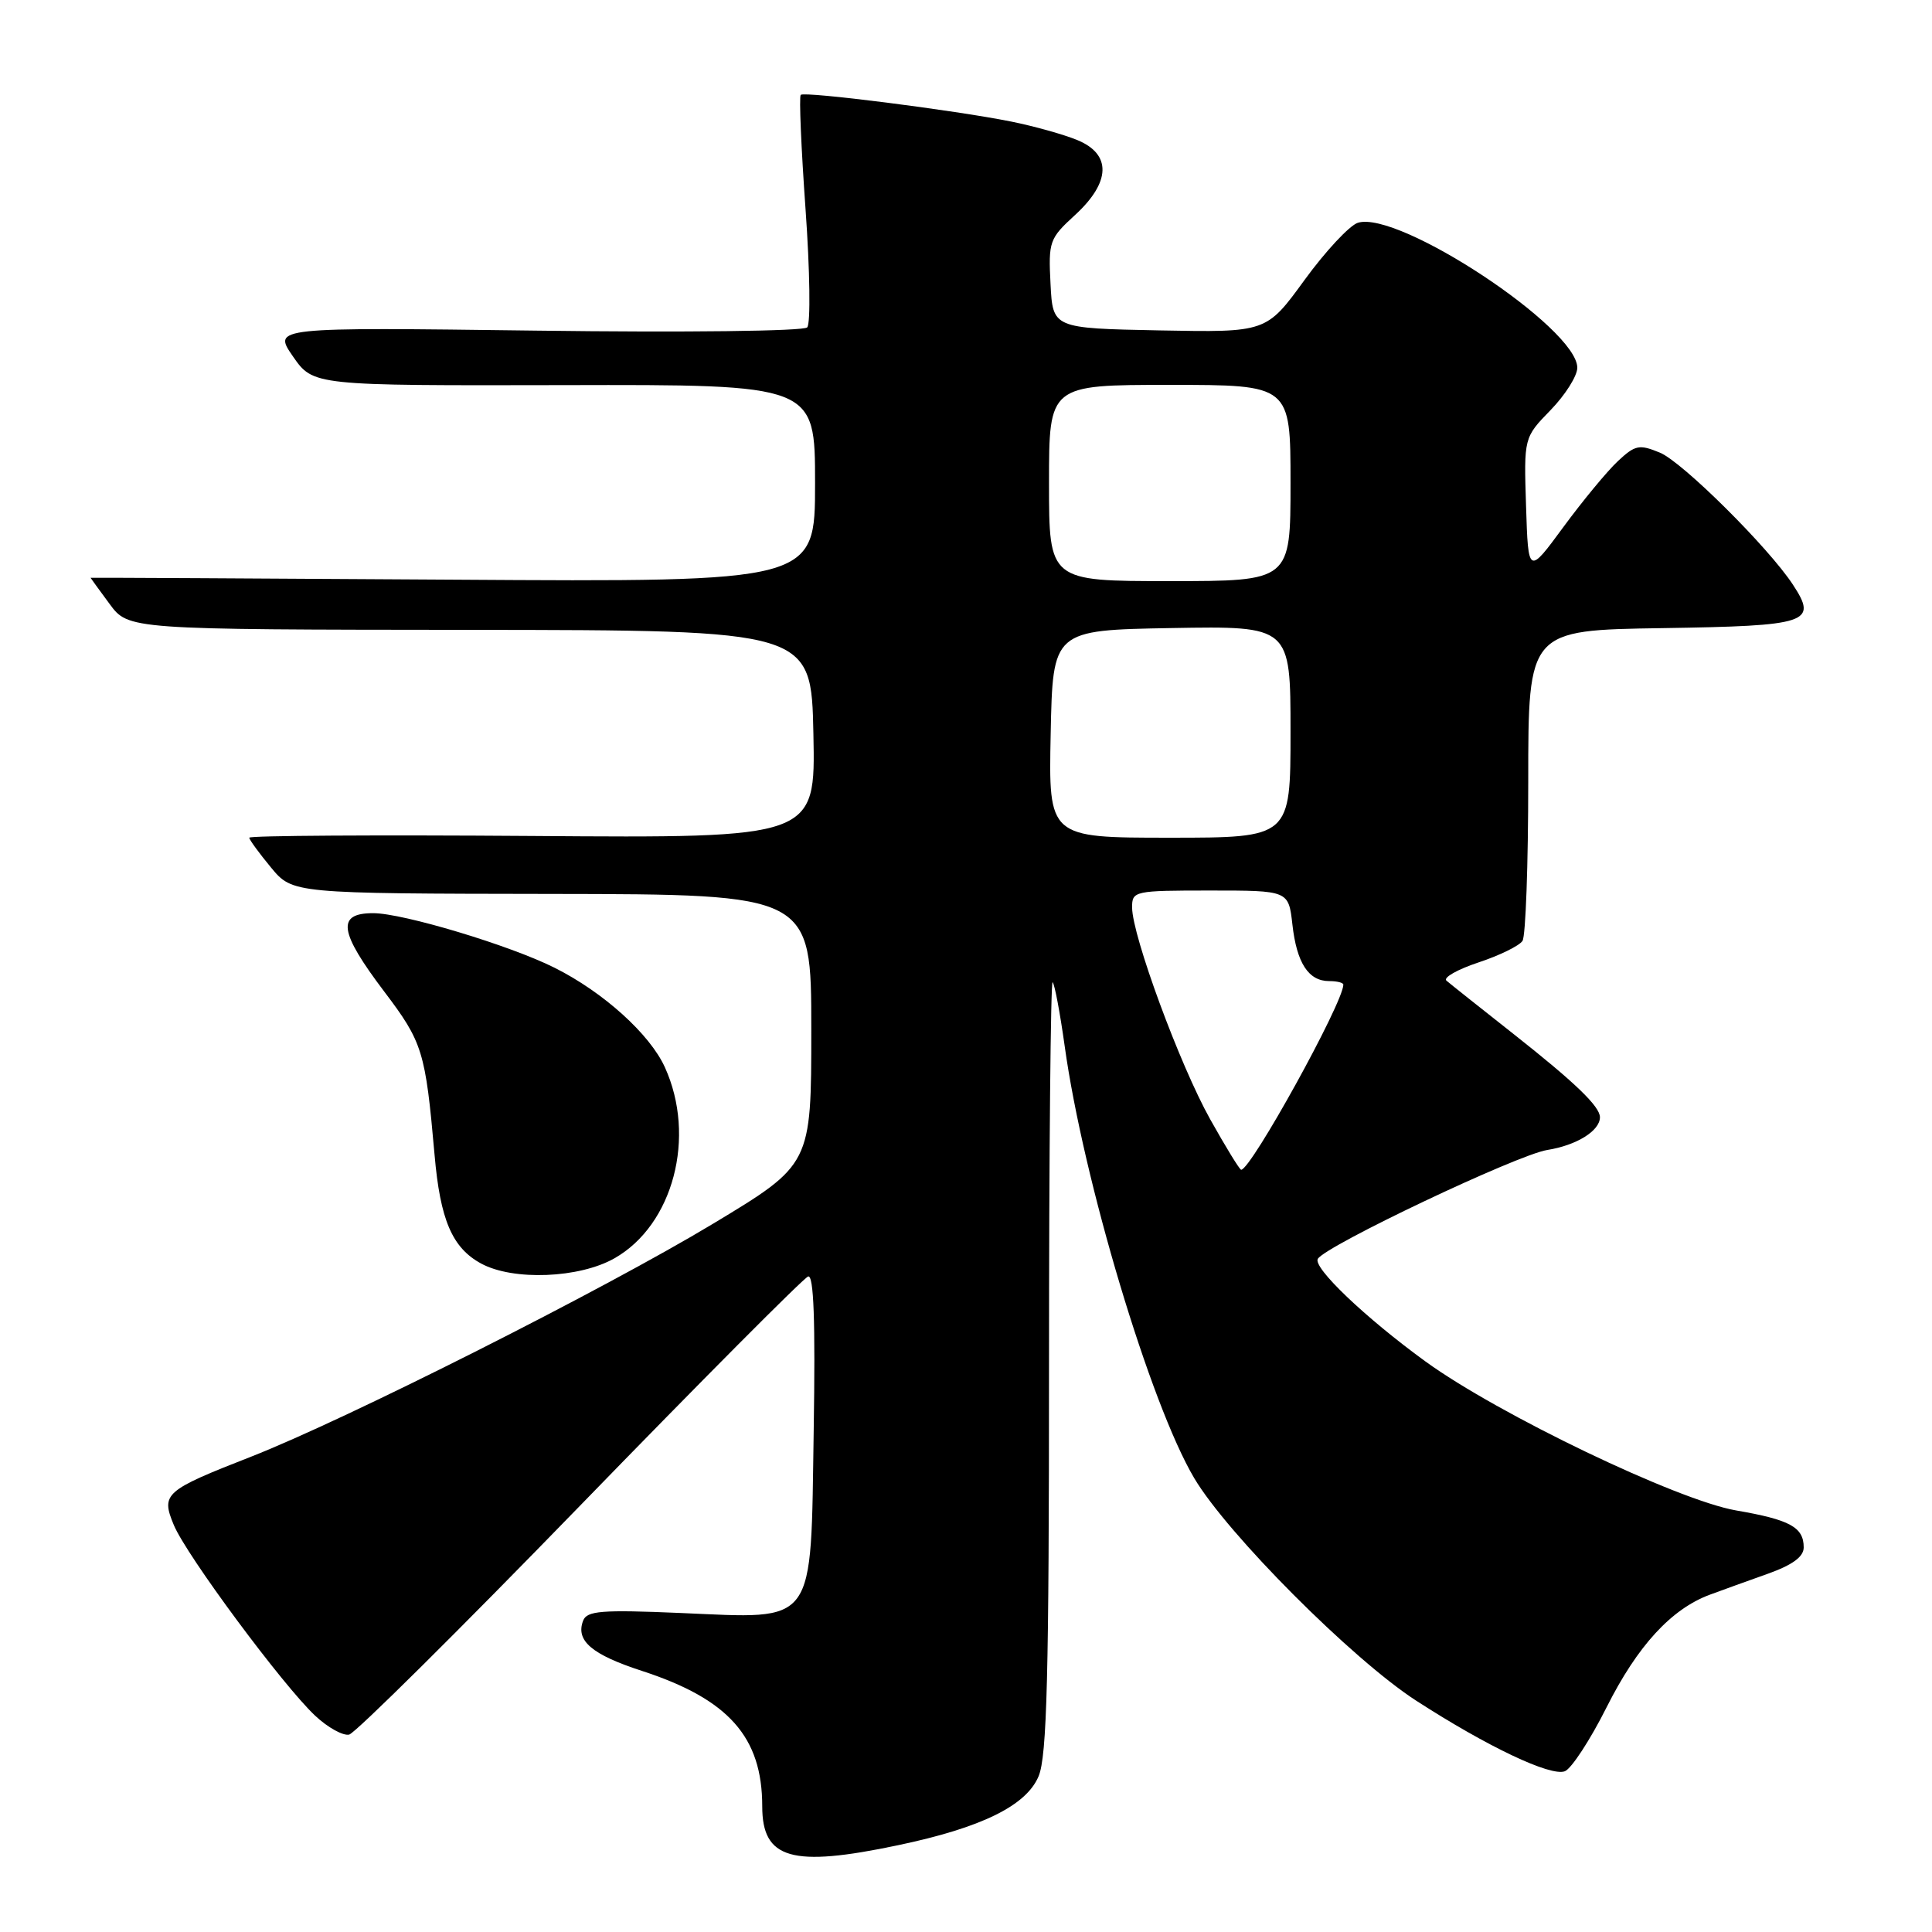 <?xml version="1.0" encoding="UTF-8" standalone="no"?>
<!DOCTYPE svg PUBLIC "-//W3C//DTD SVG 1.1//EN" "http://www.w3.org/Graphics/SVG/1.1/DTD/svg11.dtd" >
<svg xmlns="http://www.w3.org/2000/svg" xmlns:xlink="http://www.w3.org/1999/xlink" version="1.1" viewBox="0 0 256 256">
 <g >
 <path fill="currentColor"
d=" M 119.00 244.50 C 130.05 242.18 135.99 239.26 137.62 235.36 C 138.73 232.71 139.00 222.05 139.00 180.87 C 139.00 152.71 139.22 129.88 139.48 130.15 C 139.75 130.42 140.46 134.21 141.07 138.57 C 143.53 156.35 152.44 186.09 158.24 195.86 C 162.65 203.29 179.19 219.87 187.64 225.34 C 197.09 231.45 205.46 235.42 207.35 234.70 C 208.22 234.36 210.72 230.54 212.89 226.21 C 216.98 218.07 221.45 213.21 226.55 211.31 C 228.17 210.71 231.64 209.46 234.25 208.53 C 237.52 207.36 239.00 206.28 239.00 205.04 C 239.00 202.36 237.18 201.37 230.04 200.14 C 222.29 198.80 198.54 187.41 188.88 180.40 C 180.90 174.60 173.92 167.94 174.62 166.80 C 175.72 165.03 201.04 153.02 205.01 152.38 C 208.91 151.76 212.00 149.84 212.00 148.04 C 212.00 146.61 208.73 143.46 200.50 136.97 C 196.10 133.50 192.12 130.34 191.66 129.94 C 191.20 129.54 193.11 128.46 195.90 127.53 C 198.69 126.61 201.32 125.32 201.74 124.67 C 202.16 124.03 202.50 114.50 202.50 103.50 C 202.50 83.50 202.50 83.50 220.29 83.23 C 239.69 82.93 240.89 82.53 237.57 77.47 C 234.35 72.55 222.93 61.21 219.95 59.98 C 217.21 58.85 216.68 58.95 214.37 61.11 C 212.96 62.43 209.72 66.35 207.16 69.83 C 202.50 76.17 202.50 76.17 202.21 67.07 C 201.92 57.98 201.92 57.98 205.46 54.34 C 207.41 52.33 209.00 49.81 209.00 48.73 C 209.00 43.47 185.30 27.82 179.92 29.52 C 178.81 29.88 175.63 33.29 172.85 37.11 C 167.80 44.05 167.80 44.05 153.65 43.78 C 139.50 43.50 139.50 43.50 139.20 37.62 C 138.91 32.00 139.05 31.60 142.45 28.49 C 147.19 24.14 147.30 20.43 142.75 18.56 C 140.96 17.82 137.03 16.72 134.00 16.11 C 126.51 14.60 106.60 12.08 106.10 12.57 C 105.87 12.79 106.16 19.62 106.74 27.74 C 107.32 35.86 107.42 42.90 106.96 43.38 C 106.50 43.88 90.78 44.07 71.13 43.81 C 36.14 43.36 36.14 43.36 38.82 47.23 C 41.51 51.10 41.51 51.10 74.75 51.03 C 108.00 50.95 108.00 50.95 108.00 64.04 C 108.00 77.12 108.00 77.12 60.00 76.81 C 33.60 76.64 12.00 76.53 12.00 76.56 C 12.00 76.59 13.13 78.14 14.51 80.01 C 17.02 83.42 17.02 83.42 62.26 83.46 C 107.50 83.50 107.50 83.50 107.78 97.27 C 108.06 111.05 108.06 111.05 70.53 110.77 C 49.89 110.62 33.01 110.72 33.03 111.00 C 33.04 111.28 34.34 113.05 35.91 114.95 C 38.77 118.40 38.77 118.40 73.14 118.45 C 107.50 118.50 107.50 118.50 107.50 136.40 C 107.50 154.30 107.50 154.30 94.50 162.14 C 80.03 170.86 45.94 188.05 33.29 193.01 C 21.78 197.51 21.31 197.93 23.03 202.07 C 24.69 206.08 37.49 223.34 41.76 227.34 C 43.43 228.91 45.46 230.03 46.27 229.84 C 47.08 229.65 60.85 216.00 76.87 199.50 C 92.89 183.00 106.48 169.34 107.08 169.14 C 107.83 168.89 108.05 175.04 107.82 189.48 C 107.41 215.74 108.32 214.50 90.18 213.73 C 79.71 213.28 77.77 213.44 77.27 214.74 C 76.25 217.40 78.39 219.23 85.05 221.40 C 96.54 225.14 101.00 230.16 101.00 239.35 C 101.00 246.35 104.90 247.47 119.00 244.50 Z  M 81.42 166.73 C 89.21 162.31 92.29 150.63 88.10 141.42 C 86.11 137.03 79.95 131.47 73.50 128.24 C 67.57 125.26 53.40 121.00 49.45 121.00 C 44.57 121.00 44.91 123.45 50.90 131.37 C 56.01 138.12 56.37 139.30 57.58 153.00 C 58.33 161.66 59.92 165.35 63.76 167.43 C 68.00 169.73 76.77 169.38 81.42 166.73 Z  M 160.35 148.30 C 156.35 141.15 150.02 123.98 150.01 120.25 C 150.00 118.06 150.28 118.00 160.37 118.00 C 170.74 118.00 170.74 118.00 171.25 122.50 C 171.82 127.60 173.38 130.00 176.12 130.00 C 177.16 130.00 178.00 130.21 178.00 130.47 C 178.00 132.85 165.77 155.00 164.46 155.00 C 164.26 155.00 162.41 151.98 160.35 148.30 Z  M 139.22 97.25 C 139.50 83.50 139.50 83.50 155.25 83.22 C 171.00 82.95 171.00 82.95 171.00 96.97 C 171.00 111.00 171.00 111.00 154.97 111.00 C 138.94 111.00 138.94 111.00 139.22 97.25 Z  M 139.00 64.00 C 139.00 51.00 139.00 51.00 155.00 51.00 C 171.00 51.00 171.00 51.00 171.00 64.00 C 171.00 77.00 171.00 77.00 155.00 77.00 C 139.00 77.00 139.00 77.00 139.00 64.00 Z "/>
</g>
</svg>
